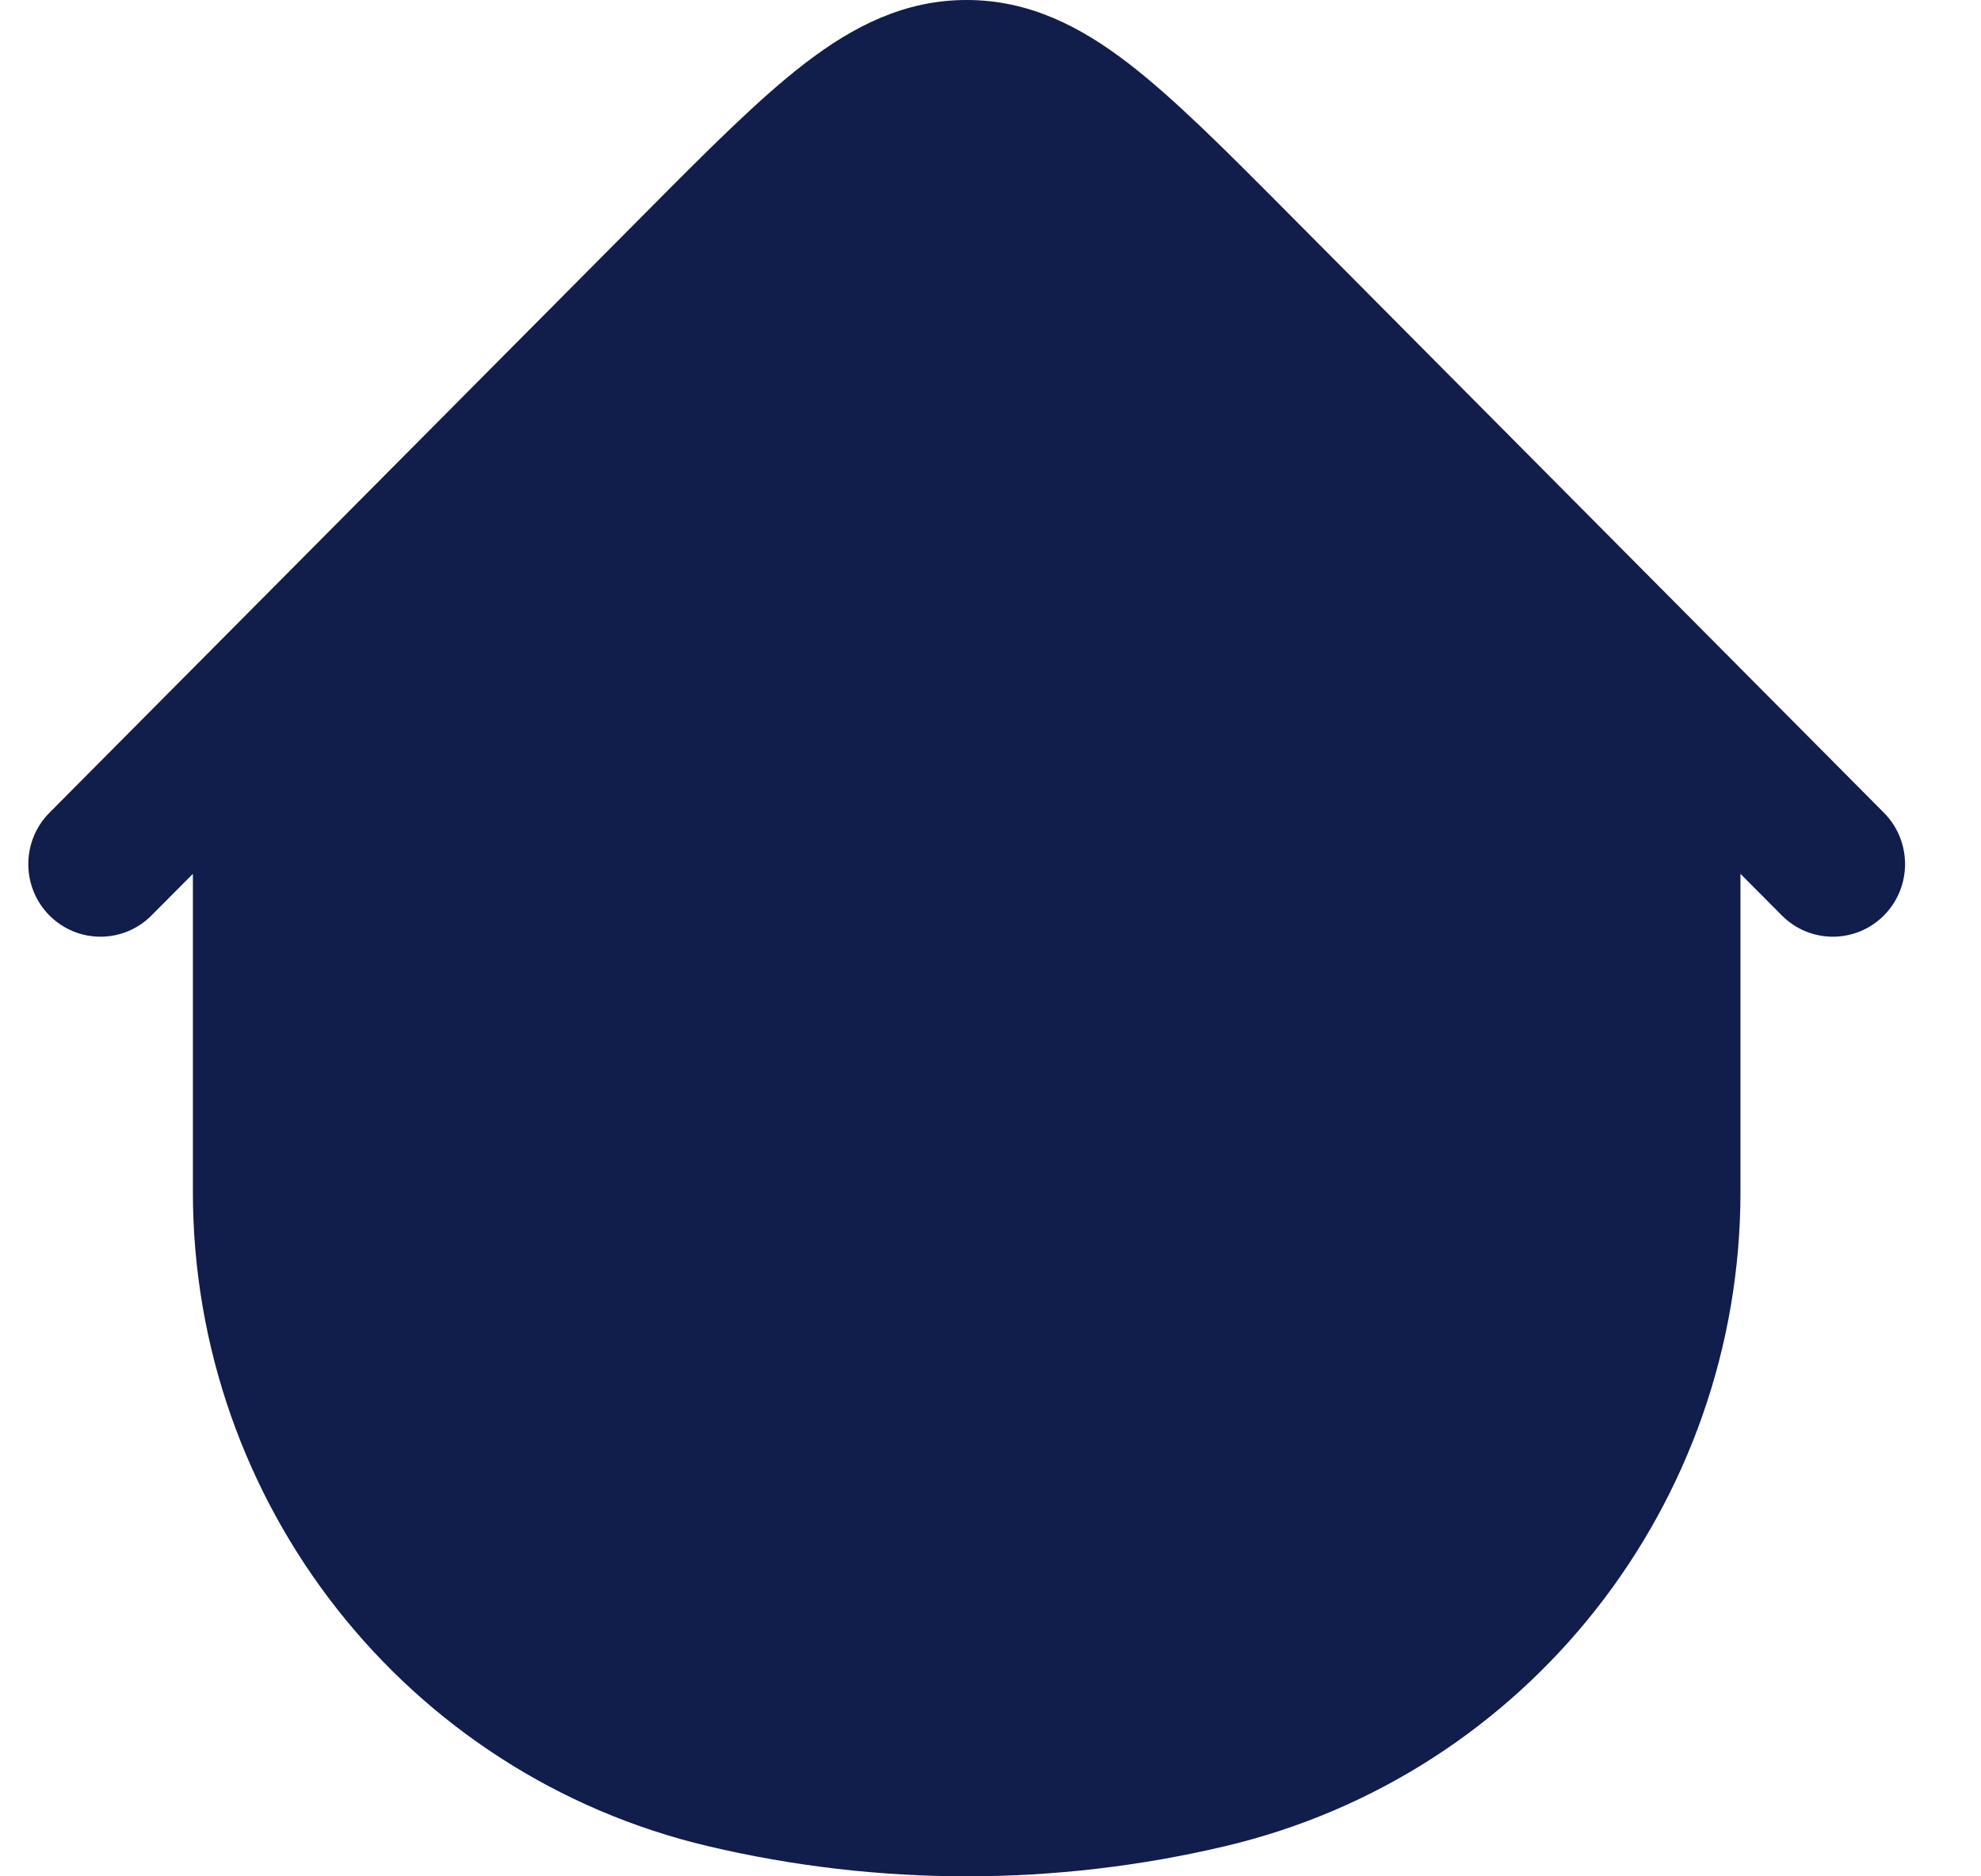 <svg width="19" height="18" viewBox="0 0 19 18" fill="none" xmlns="http://www.w3.org/2000/svg">
<path d="M18.069 8.782C18.339 8.51 18.339 8.069 18.069 7.797L12.338 2.028C11.752 1.438 11.262 0.946 10.822 0.607C10.357 0.25 9.866 0 9.271 0C8.677 0 8.186 0.25 7.721 0.607C7.28 0.946 6.791 1.438 6.205 2.028L0.474 7.797C0.204 8.069 0.204 8.51 0.474 8.782C0.745 9.054 1.183 9.054 1.453 8.782L1.85 8.383V11.433C1.85 14.427 3.897 17.028 6.793 17.711C8.423 18.096 10.12 18.096 11.749 17.711C14.646 17.028 16.693 14.427 16.693 11.433V8.383L17.09 8.782C17.36 9.054 17.798 9.054 18.069 8.782Z" fill="#111D4A"/>
</svg>
